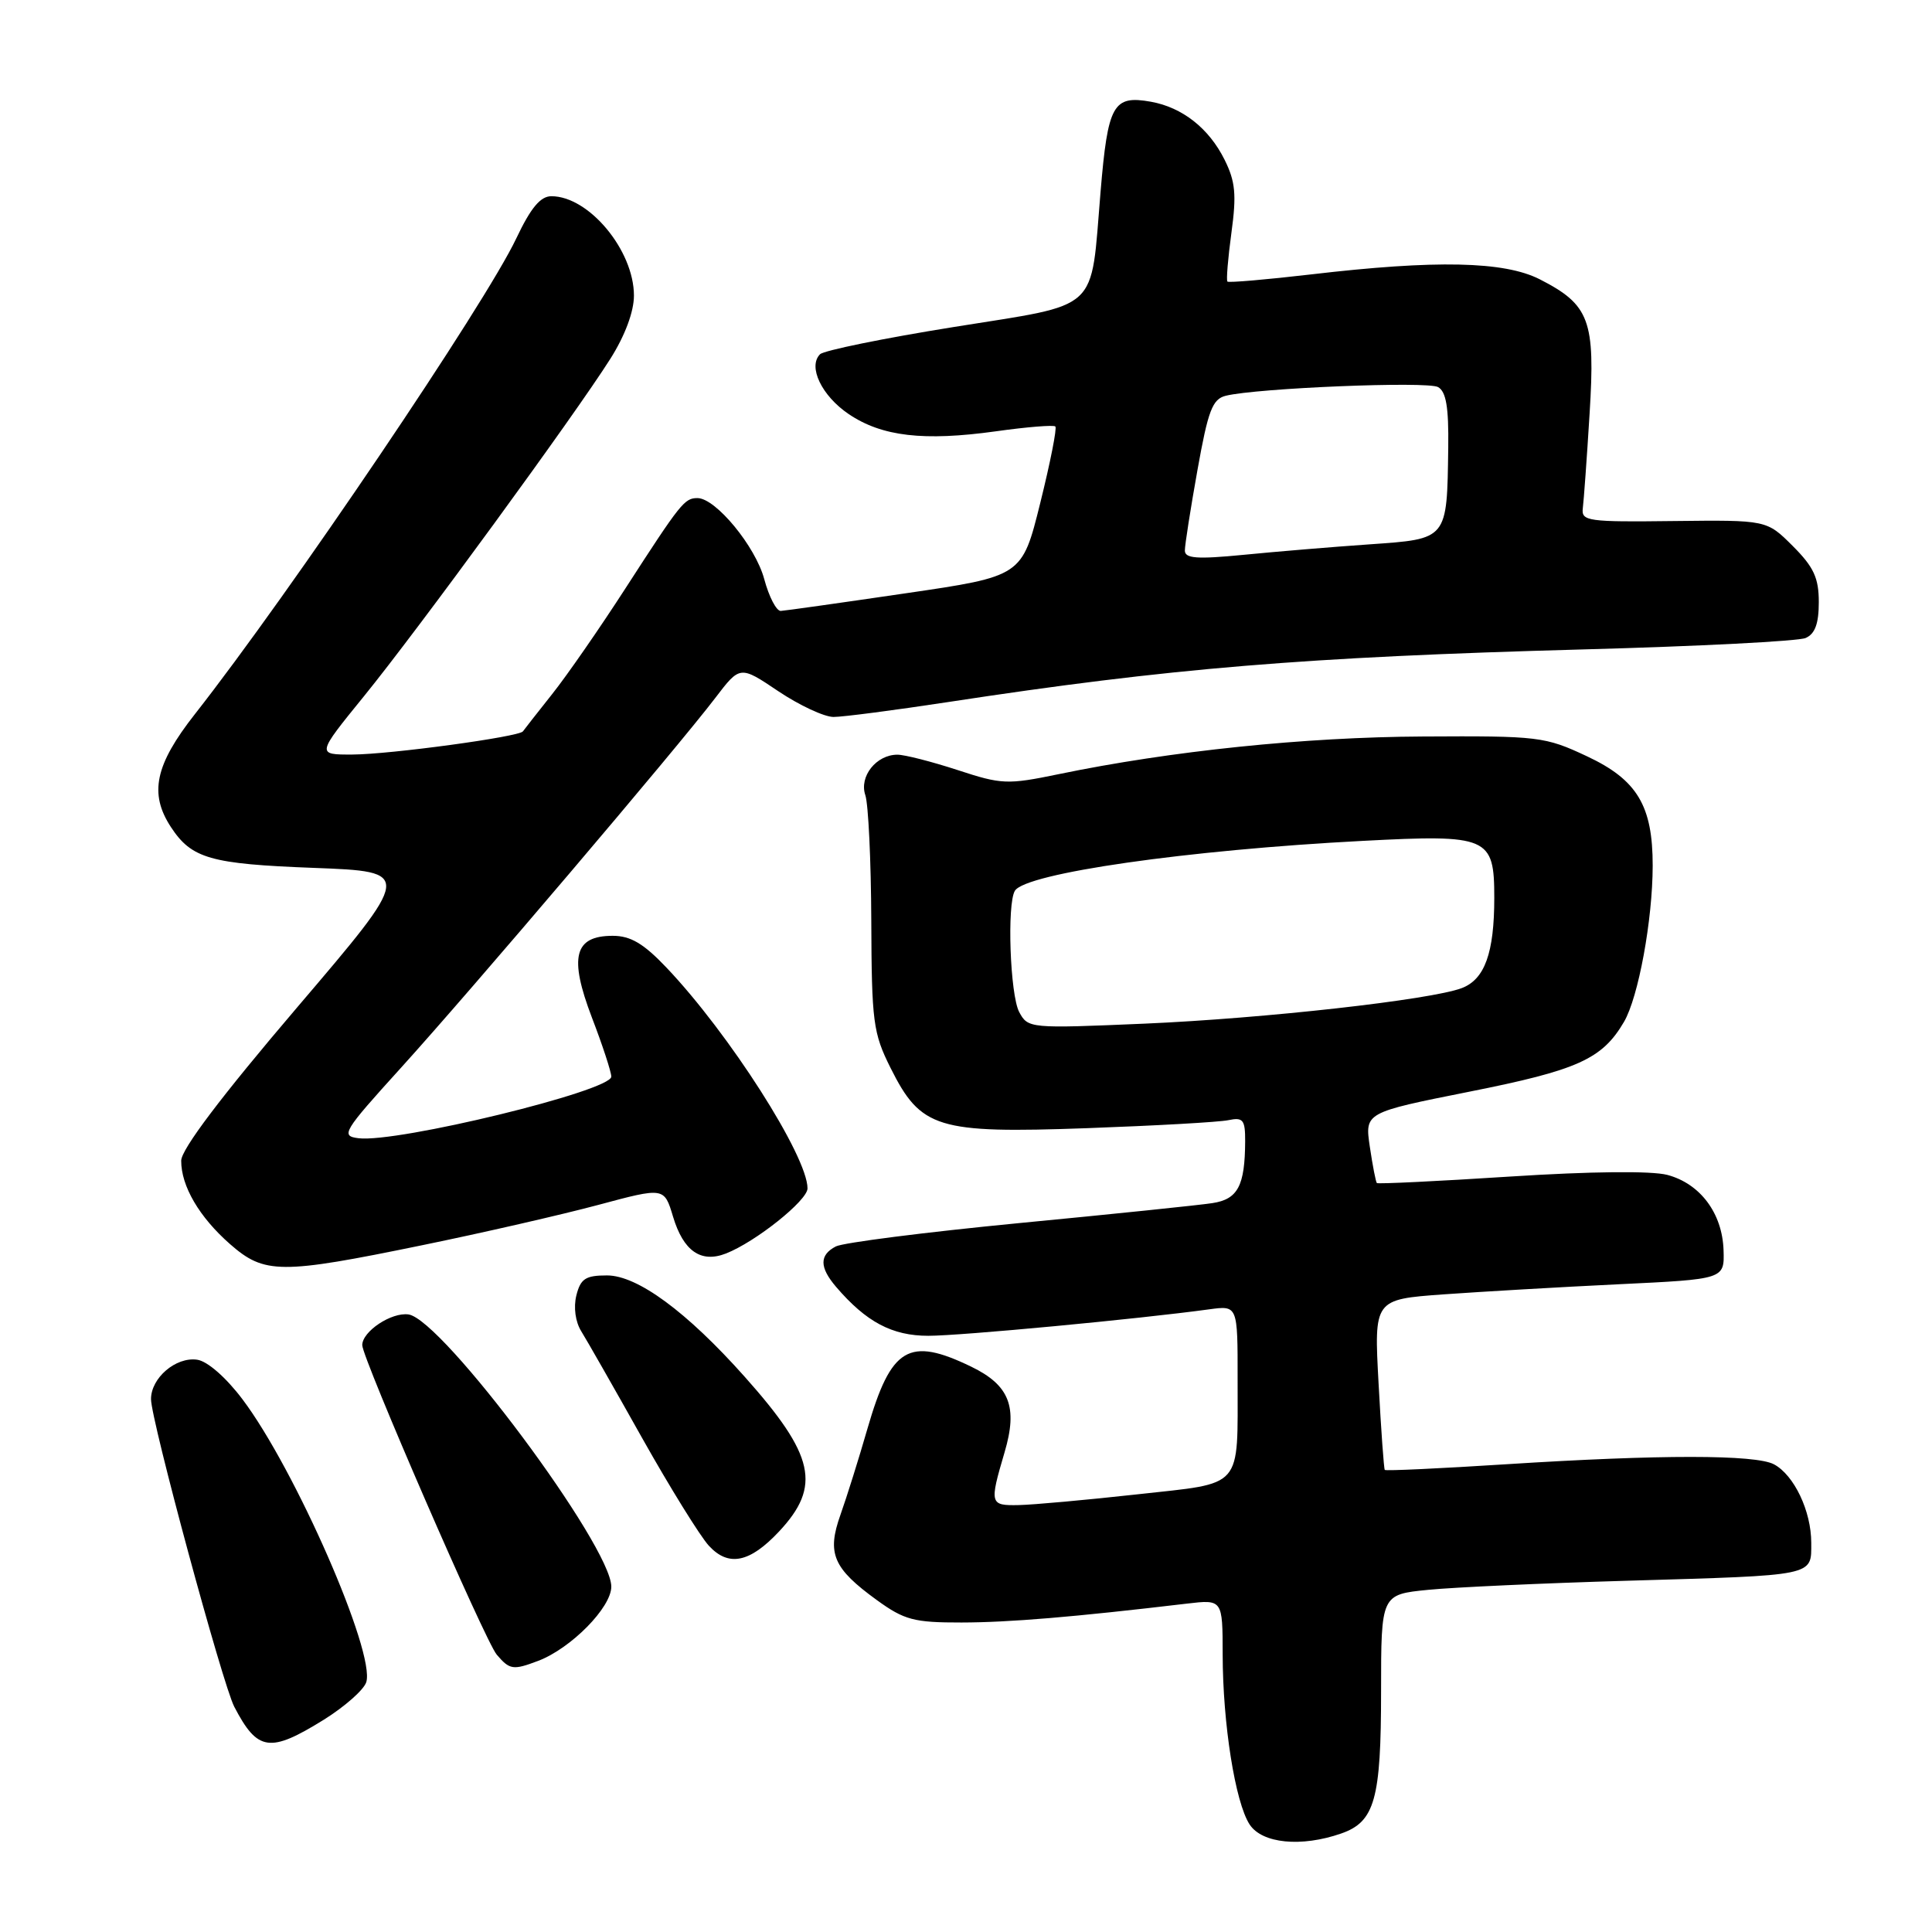 <?xml version="1.0" encoding="UTF-8" standalone="no"?>
<!DOCTYPE svg PUBLIC "-//W3C//DTD SVG 1.1//EN" "http://www.w3.org/Graphics/SVG/1.1/DTD/svg11.dtd" >
<svg xmlns="http://www.w3.org/2000/svg" xmlns:xlink="http://www.w3.org/1999/xlink" version="1.1" viewBox="0 0 256 256">
 <g >
 <path fill="currentColor"
d=" M 177.71 242.95 C 182.17 241.40 183.00 238.43 183.00 224.09 C 183.00 211.28 183.00 211.28 189.25 210.66 C 192.69 210.32 204.50 209.78 215.50 209.46 C 240.74 208.72 240.00 208.88 240.00 204.43 C 240.00 200.23 237.73 195.46 235.06 194.03 C 232.62 192.73 219.95 192.72 199.60 194.02 C 190.86 194.58 183.61 194.92 183.49 194.77 C 183.37 194.62 183.00 189.48 182.67 183.34 C 182.06 172.18 182.06 172.18 191.28 171.51 C 196.35 171.15 206.80 170.54 214.50 170.17 C 228.50 169.50 228.50 169.50 228.38 165.66 C 228.22 160.76 225.29 156.84 220.93 155.68 C 218.82 155.13 210.82 155.21 200.09 155.90 C 190.52 156.52 182.58 156.90 182.44 156.76 C 182.30 156.62 181.88 154.46 181.51 151.96 C 180.84 147.42 180.84 147.42 194.67 144.66 C 209.06 141.80 212.30 140.34 215.19 135.40 C 217.10 132.13 218.98 121.89 218.99 114.72 C 219.00 106.77 216.94 103.33 210.28 100.21 C 204.72 97.60 203.90 97.50 188.50 97.59 C 172.89 97.67 155.16 99.50 140.28 102.58 C 133.46 103.99 132.72 103.95 126.87 102.03 C 123.46 100.92 119.88 100.00 118.91 100.00 C 116.11 100.00 113.82 102.89 114.66 105.36 C 115.06 106.53 115.42 114.03 115.45 122.00 C 115.50 135.41 115.69 136.88 118.00 141.50 C 122.02 149.54 124.17 150.20 144.00 149.49 C 153.07 149.16 161.51 148.69 162.75 148.43 C 164.72 148.02 165.00 148.37 164.99 151.23 C 164.96 157.14 164.02 158.91 160.64 159.42 C 158.91 159.69 147.38 160.88 135.00 162.07 C 122.62 163.27 111.71 164.66 110.75 165.16 C 108.56 166.30 108.57 167.92 110.78 170.51 C 114.77 175.17 118.21 177.00 123.01 177.00 C 127.28 177.00 150.84 174.78 160.25 173.49 C 164.00 172.98 164.00 172.98 163.99 182.74 C 163.97 197.50 164.90 196.43 150.68 198.01 C 143.98 198.75 136.93 199.39 135.00 199.43 C 131.15 199.51 131.09 199.30 133.11 192.44 C 134.89 186.43 133.77 183.55 128.69 181.09 C 120.42 177.09 118.07 178.49 114.94 189.31 C 113.80 193.27 112.19 198.39 111.37 200.70 C 109.54 205.84 110.38 207.81 116.20 212.03 C 119.83 214.66 121.11 215.00 127.40 214.99 C 133.72 214.98 142.24 214.27 157.25 212.49 C 162.00 211.93 162.00 211.93 162.01 219.22 C 162.02 228.39 163.67 238.82 165.58 241.75 C 167.23 244.28 172.43 244.79 177.71 242.95 Z  M 42.91 227.87 C 45.68 226.14 48.21 223.91 48.53 222.90 C 49.77 219.01 39.11 194.66 32.12 185.40 C 29.95 182.52 27.48 180.36 26.13 180.17 C 23.30 179.76 20.00 182.59 20.01 185.40 C 20.02 188.20 29.49 223.16 31.04 226.15 C 34.13 232.08 35.75 232.31 42.91 227.87 Z  M 71.32 220.07 C 75.67 218.41 81.00 213.00 81.00 210.24 C 81.00 204.87 58.61 174.82 54.13 174.17 C 51.87 173.85 48.00 176.42 48.00 178.24 C 48.00 179.95 64.30 217.48 65.82 219.25 C 67.54 221.27 67.99 221.33 71.32 220.07 Z  M 103.23 202.93 C 108.86 196.91 107.96 192.84 98.67 182.42 C 90.99 173.80 84.46 169.00 80.43 169.00 C 77.59 169.00 76.93 169.43 76.37 171.65 C 75.98 173.23 76.24 175.15 77.02 176.40 C 77.74 177.56 81.36 183.90 85.06 190.50 C 88.77 197.10 92.76 203.54 93.92 204.81 C 96.53 207.65 99.34 207.08 103.23 202.93 Z  M 55.93 165.00 C 63.94 163.36 74.44 160.95 79.26 159.66 C 88.01 157.31 88.01 157.31 89.18 161.21 C 90.55 165.77 92.87 167.39 96.18 166.10 C 100.11 164.57 107.00 159.07 107.00 157.47 C 107.00 153.20 96.60 136.92 88.30 128.20 C 85.28 125.02 83.55 124.00 81.19 124.00 C 76.08 124.00 75.37 126.81 78.43 134.83 C 79.85 138.52 81.00 142.05 81.00 142.66 C 81.00 144.55 52.62 151.46 47.50 150.82 C 45.11 150.52 45.43 149.98 53.12 141.50 C 62.36 131.31 89.81 99.01 94.78 92.48 C 98.06 88.18 98.06 88.18 103.13 91.59 C 105.92 93.46 109.22 95.00 110.45 95.00 C 111.69 95.00 118.51 94.11 125.60 93.03 C 155.06 88.53 172.84 87.06 209.83 86.05 C 225.05 85.64 238.29 84.96 239.25 84.54 C 240.50 84.00 241.00 82.64 241.00 79.79 C 241.00 76.57 240.33 75.13 237.55 72.35 C 234.10 68.90 234.10 68.90 221.80 69.04 C 210.38 69.18 209.52 69.06 209.73 67.35 C 209.86 66.33 210.27 60.69 210.63 54.80 C 211.40 42.45 210.64 40.39 204.03 37.01 C 199.32 34.61 190.27 34.42 173.73 36.36 C 167.80 37.05 162.81 37.48 162.64 37.31 C 162.47 37.14 162.71 34.23 163.17 30.84 C 163.86 25.79 163.70 24.05 162.26 21.16 C 160.19 17.00 156.67 14.23 152.50 13.48 C 147.49 12.59 146.80 13.83 145.83 25.41 C 144.47 41.59 146.02 40.17 126.38 43.33 C 117.14 44.81 109.16 46.44 108.66 46.94 C 107.02 48.58 108.88 52.45 112.46 54.87 C 116.86 57.84 122.39 58.48 131.97 57.15 C 136.08 56.57 139.62 56.29 139.84 56.51 C 140.07 56.73 139.17 61.29 137.84 66.64 C 135.43 76.36 135.43 76.36 119.97 78.62 C 111.46 79.87 104.03 80.92 103.46 80.95 C 102.88 80.98 101.90 79.09 101.27 76.75 C 100.11 72.40 94.83 66.00 92.42 66.00 C 90.70 66.00 90.21 66.61 82.85 78.00 C 79.48 83.22 75.11 89.53 73.14 92.00 C 71.18 94.47 69.44 96.69 69.29 96.91 C 68.80 97.63 51.69 99.96 46.71 99.98 C 41.93 100.00 41.93 100.00 48.23 92.25 C 55.37 83.47 76.14 55.03 80.87 47.55 C 82.81 44.49 84.00 41.30 84.00 39.17 C 84.00 33.18 78.04 26.00 73.06 26.00 C 71.61 26.00 70.33 27.54 68.41 31.59 C 64.31 40.26 38.43 78.57 25.82 94.63 C 20.54 101.35 19.74 105.14 22.64 109.58 C 25.39 113.77 27.86 114.48 41.60 115.00 C 54.71 115.50 54.71 115.50 39.36 133.50 C 29.29 145.31 24.02 152.29 24.01 153.80 C 24.00 157.16 26.40 161.27 30.48 164.85 C 35.04 168.85 37.17 168.86 55.93 165.00 Z  M 135.05 134.10 C 133.84 131.83 133.41 119.77 134.48 118.03 C 135.92 115.70 157.33 112.63 180.57 111.42 C 197.24 110.55 198.00 110.88 198.00 118.97 C 198.00 126.26 196.74 129.77 193.69 130.93 C 189.60 132.48 167.57 134.95 151.63 135.64 C 136.46 136.29 136.21 136.27 135.05 134.10 Z  M 157.00 72.95 C 157.00 72.21 157.75 67.42 158.67 62.28 C 160.08 54.39 160.65 52.88 162.42 52.44 C 166.56 51.42 189.13 50.49 190.55 51.29 C 191.62 51.89 191.97 53.96 191.90 59.30 C 191.73 71.57 191.87 71.40 181.46 72.13 C 176.53 72.47 169.01 73.10 164.75 73.52 C 158.59 74.12 157.00 74.00 157.00 72.95 Z "/>
</g>
</svg>